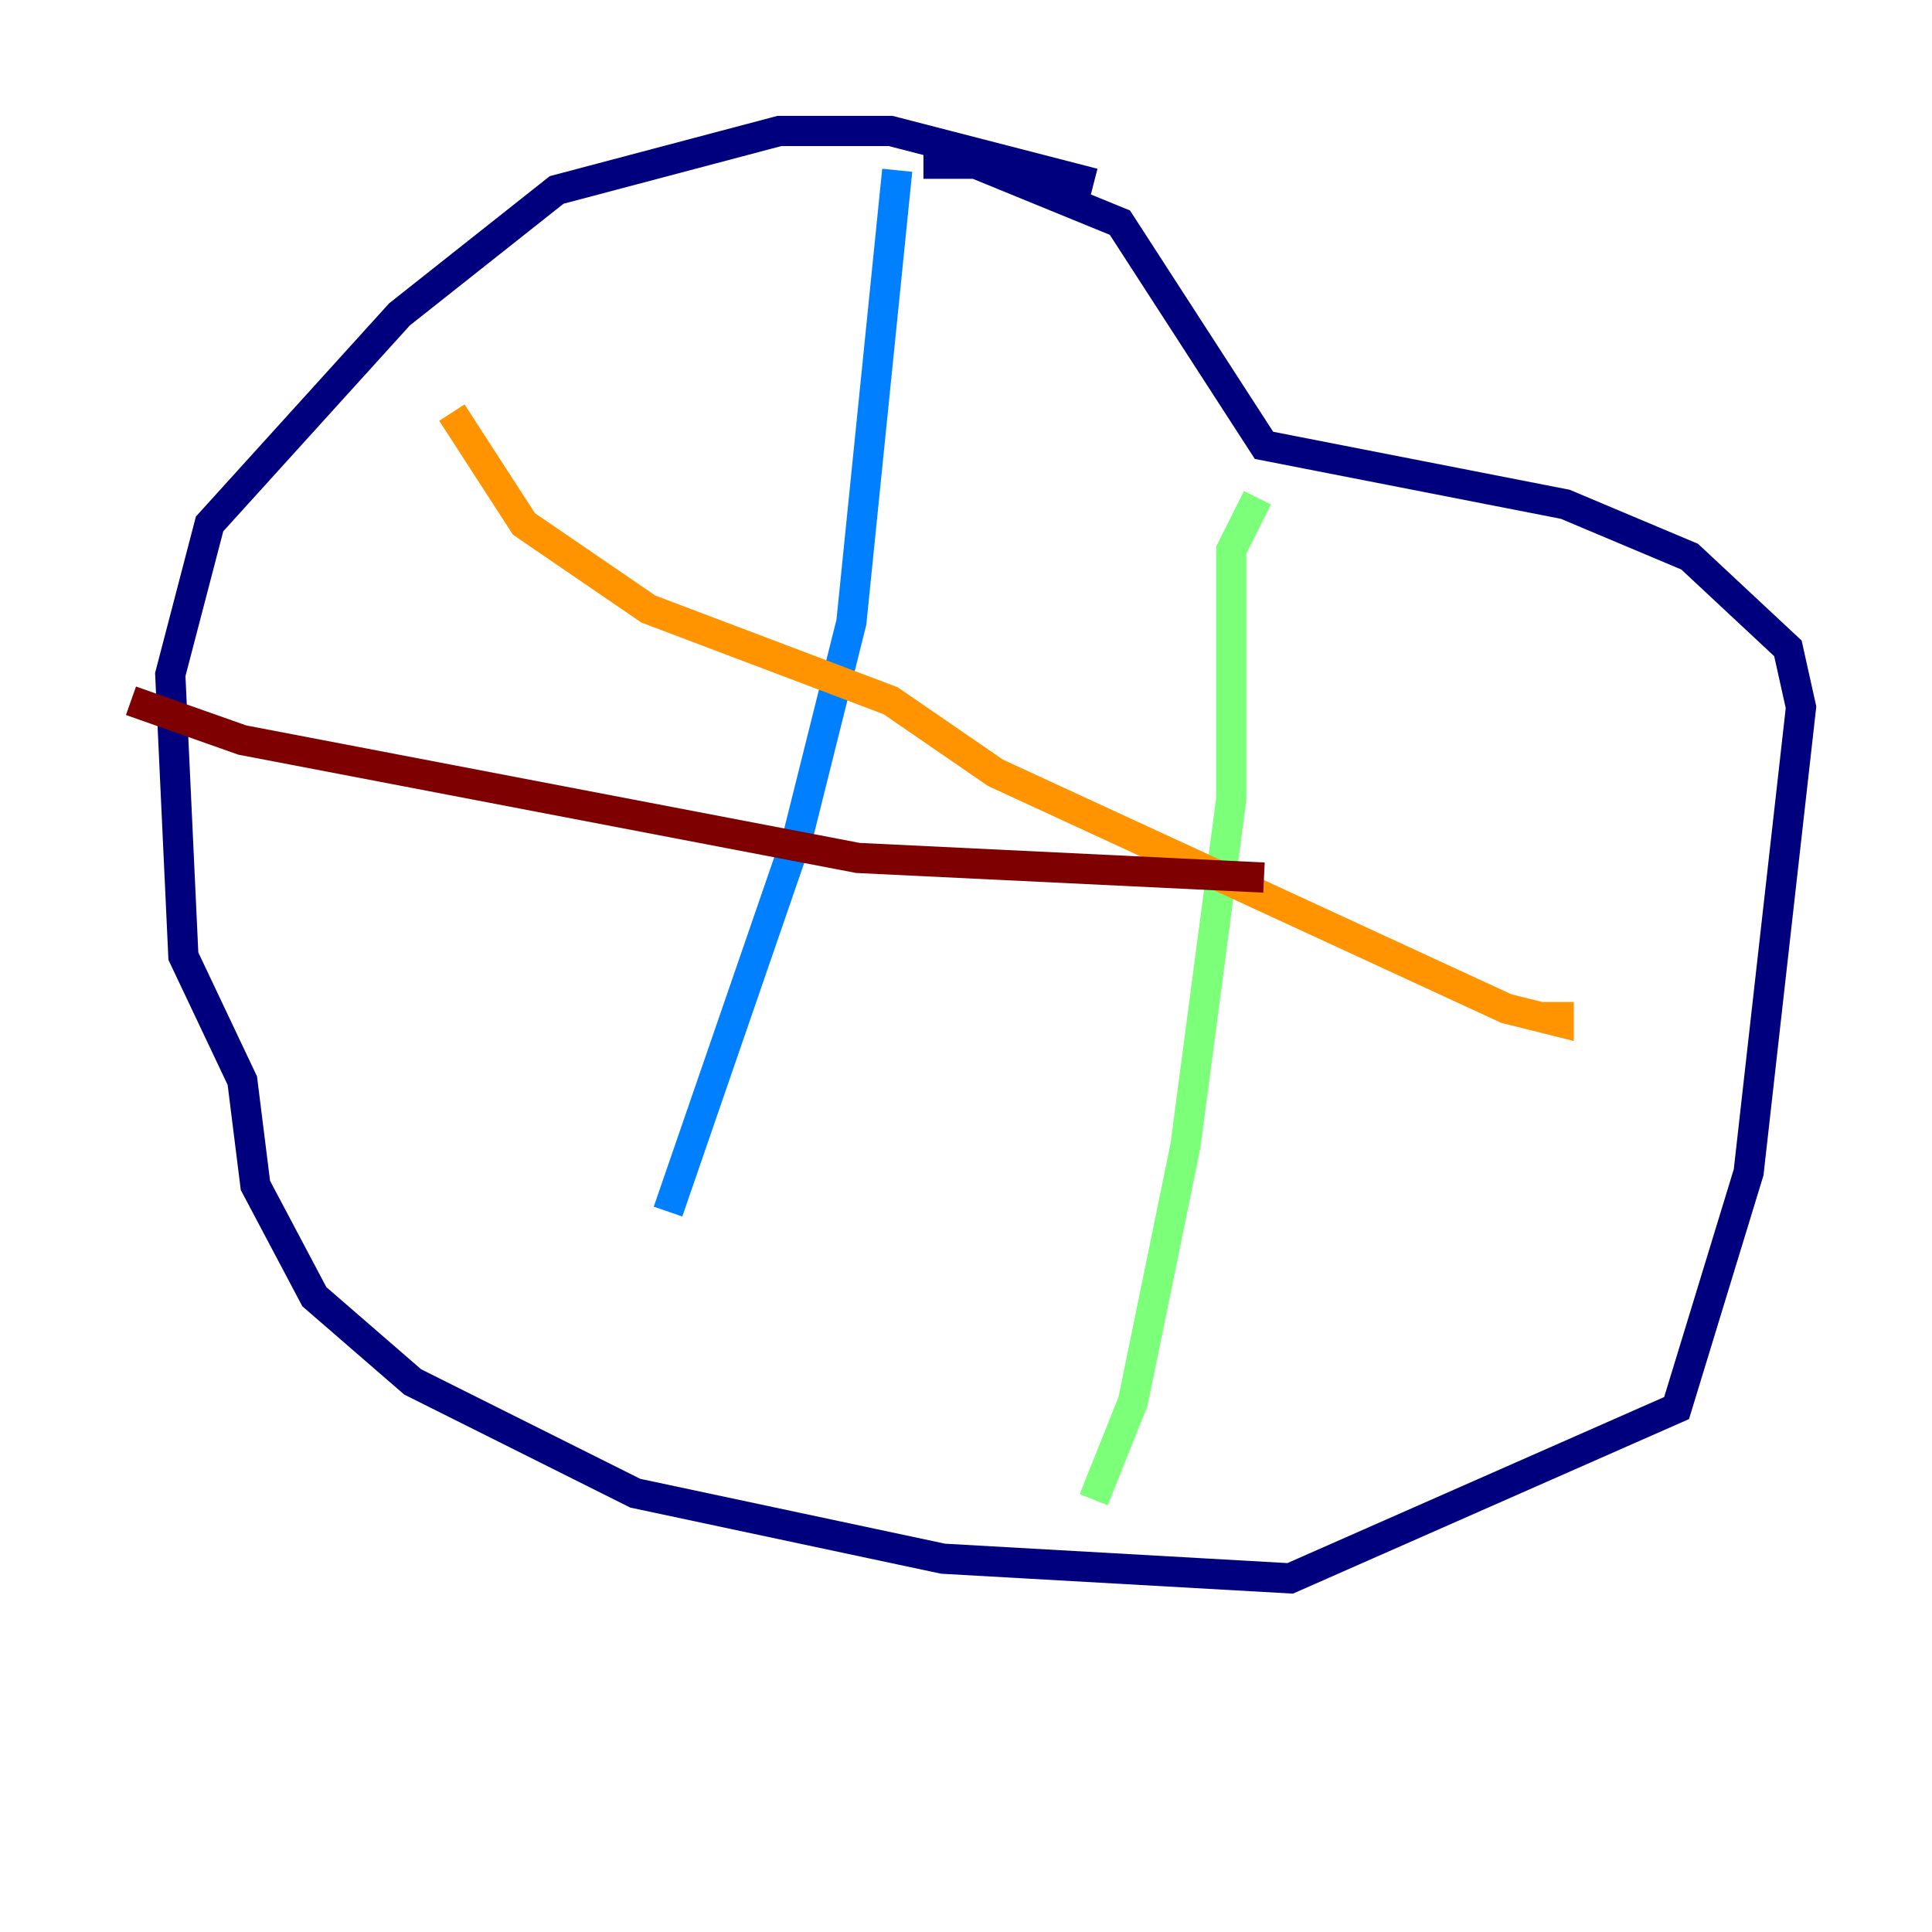 <?xml version="1.0" encoding="utf-8" ?>
<svg baseProfile="tiny" height="128" version="1.2" viewBox="0,0,128,128" width="128" xmlns="http://www.w3.org/2000/svg" xmlns:ev="http://www.w3.org/2001/xml-events" xmlns:xlink="http://www.w3.org/1999/xlink"><defs /><polyline fill="none" points="72.461,12.149 59.01,8.678 51.634,8.678 36.881,12.583 26.468,20.827 13.885,34.712 11.281,44.691 12.149,63.349 16.054,71.593 16.922,78.536 20.827,85.912 27.336,91.552 42.088,98.929 62.481,103.268 85.478,104.57 111.078,93.288 115.851,77.668 119.322,46.861 118.454,42.956 111.946,36.881 103.702,33.41 83.742,29.505 74.197,14.752 64.651,10.848 61.18,10.848" stroke="#00007f" stroke-width="2" /><polyline fill="none" points="59.444,11.281 56.407,41.22 52.936,55.105 44.258,80.271" stroke="#0080ff" stroke-width="2" /><polyline fill="none" points="83.308,32.976 81.573,36.447 81.573,52.936 78.536,75.932 75.064,92.854 72.461,99.363" stroke="#7cff79" stroke-width="2" /><polyline fill="none" points="29.939,27.336 34.712,34.712 42.956,40.352 59.01,46.427 65.953,51.2 99.797,66.82 103.268,67.688 103.268,66.386" stroke="#ff9400" stroke-width="2" /><polyline fill="none" points="8.678,46.427 16.054,49.031 56.841,56.841 83.742,58.142" stroke="#7f0000" stroke-width="2" /></svg>